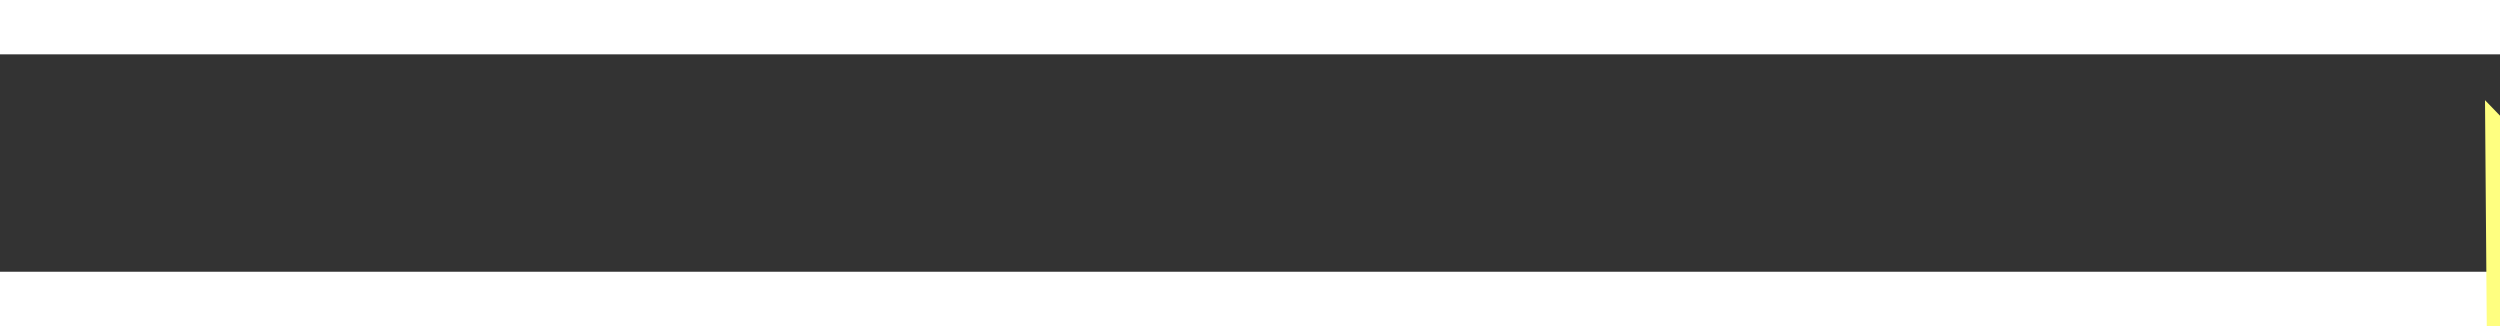 ﻿<?xml version="1.0" encoding="utf-8"?>
<svg version="1.1" xmlns:xlink="http://www.w3.org/1999/xlink" width="46px" height="6px" preserveAspectRatio="xMinYMid meet" viewBox="880 18295  46 4" xmlns="http://www.w3.org/2000/svg">
  <rect x="880" y="18295" width="46" height="4" fill="#333333" stroke="none"/>
  <g transform="matrix(0.643 0.766 -0.766 0.643 14338.878 5844.177 )">
    <path d="M 917 18303.8  L 923 18297.5  L 917 18291.2  L 917 18303.8  Z " fill-rule="nonzero" fill="#ffff80" stroke="none" transform="matrix(0.637 -0.771 0.771 0.637 -13773.513 7332.663 )" />
    <path d="M 882 18297.5  L 918 18297.5  " stroke-width="1" stroke="#ffff80" fill="none" transform="matrix(0.637 -0.771 0.771 0.637 -13773.513 7332.663 )" />
  </g>
</svg>